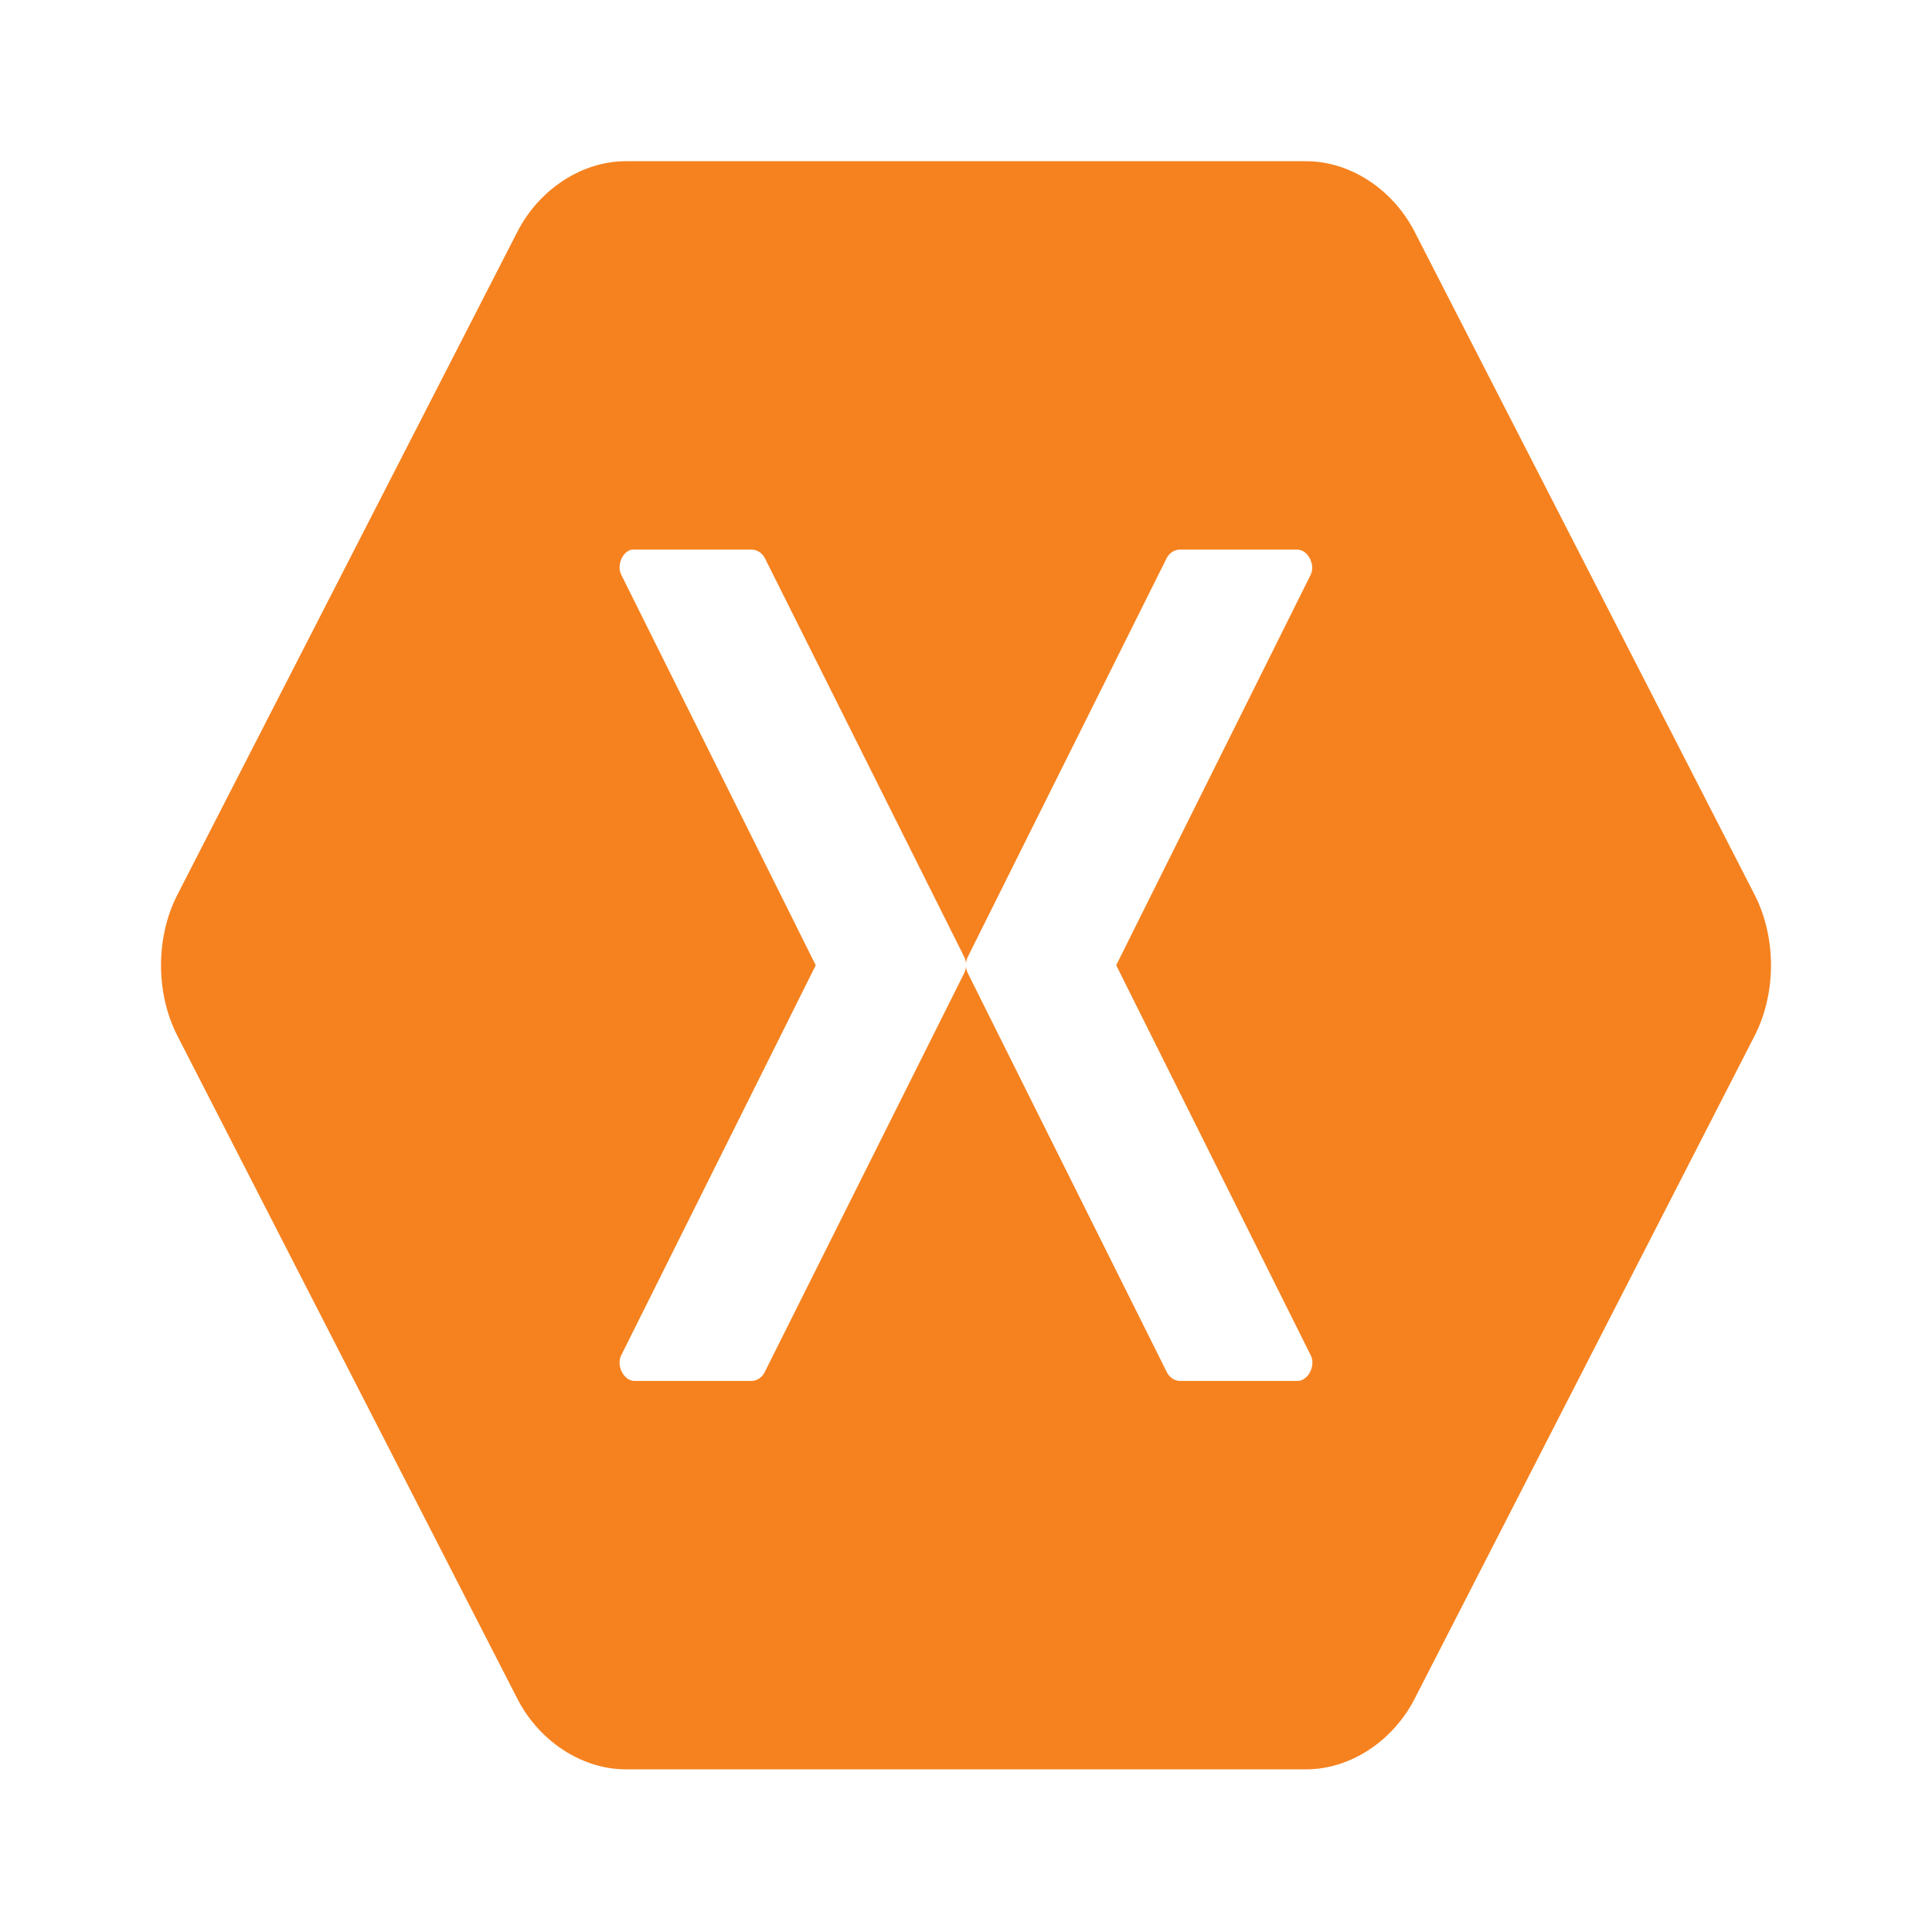 <svg width="36" height="36" viewBox="0 0 36 36" fill="none" xmlns="http://www.w3.org/2000/svg">
<path d="M11.656 3.004C10.846 3.006 10.053 3.522 9.645 4.31L3.301 16.681C2.9 17.47 2.9 18.503 3.301 19.292L9.645 31.663C10.053 32.451 10.846 32.967 11.656 32.969H24.344C25.154 32.967 25.947 32.451 26.355 31.663L32.699 19.292C33.1 18.503 33.1 17.47 32.699 16.681L26.355 4.31C25.947 3.522 25.154 3.006 24.344 3.004H11.656ZM11.771 10.241C11.789 10.239 11.807 10.239 11.825 10.241H14.013C14.062 10.243 14.109 10.258 14.151 10.286C14.193 10.314 14.228 10.353 14.252 10.4L17.965 17.827C17.983 17.864 17.995 17.904 18 17.947C18.005 17.904 18.016 17.864 18.035 17.827L21.739 10.4C21.764 10.352 21.8 10.312 21.844 10.284C21.887 10.256 21.937 10.241 21.987 10.241H24.175C24.369 10.243 24.514 10.517 24.423 10.71L20.799 17.986L24.423 25.253C24.523 25.447 24.374 25.734 24.175 25.732H21.987C21.936 25.731 21.886 25.714 21.842 25.685C21.799 25.655 21.763 25.613 21.739 25.562L18.035 18.136C18.016 18.099 18.005 18.058 18 18.016C17.995 18.058 17.983 18.099 17.965 18.136L14.252 25.562C14.229 25.611 14.194 25.653 14.152 25.682C14.11 25.712 14.062 25.729 14.013 25.732H11.825C11.626 25.734 11.477 25.447 11.576 25.253L15.2 17.986L11.576 10.71C11.49 10.534 11.595 10.278 11.771 10.241H11.771Z" fill="#F6821F"/>
</svg>
